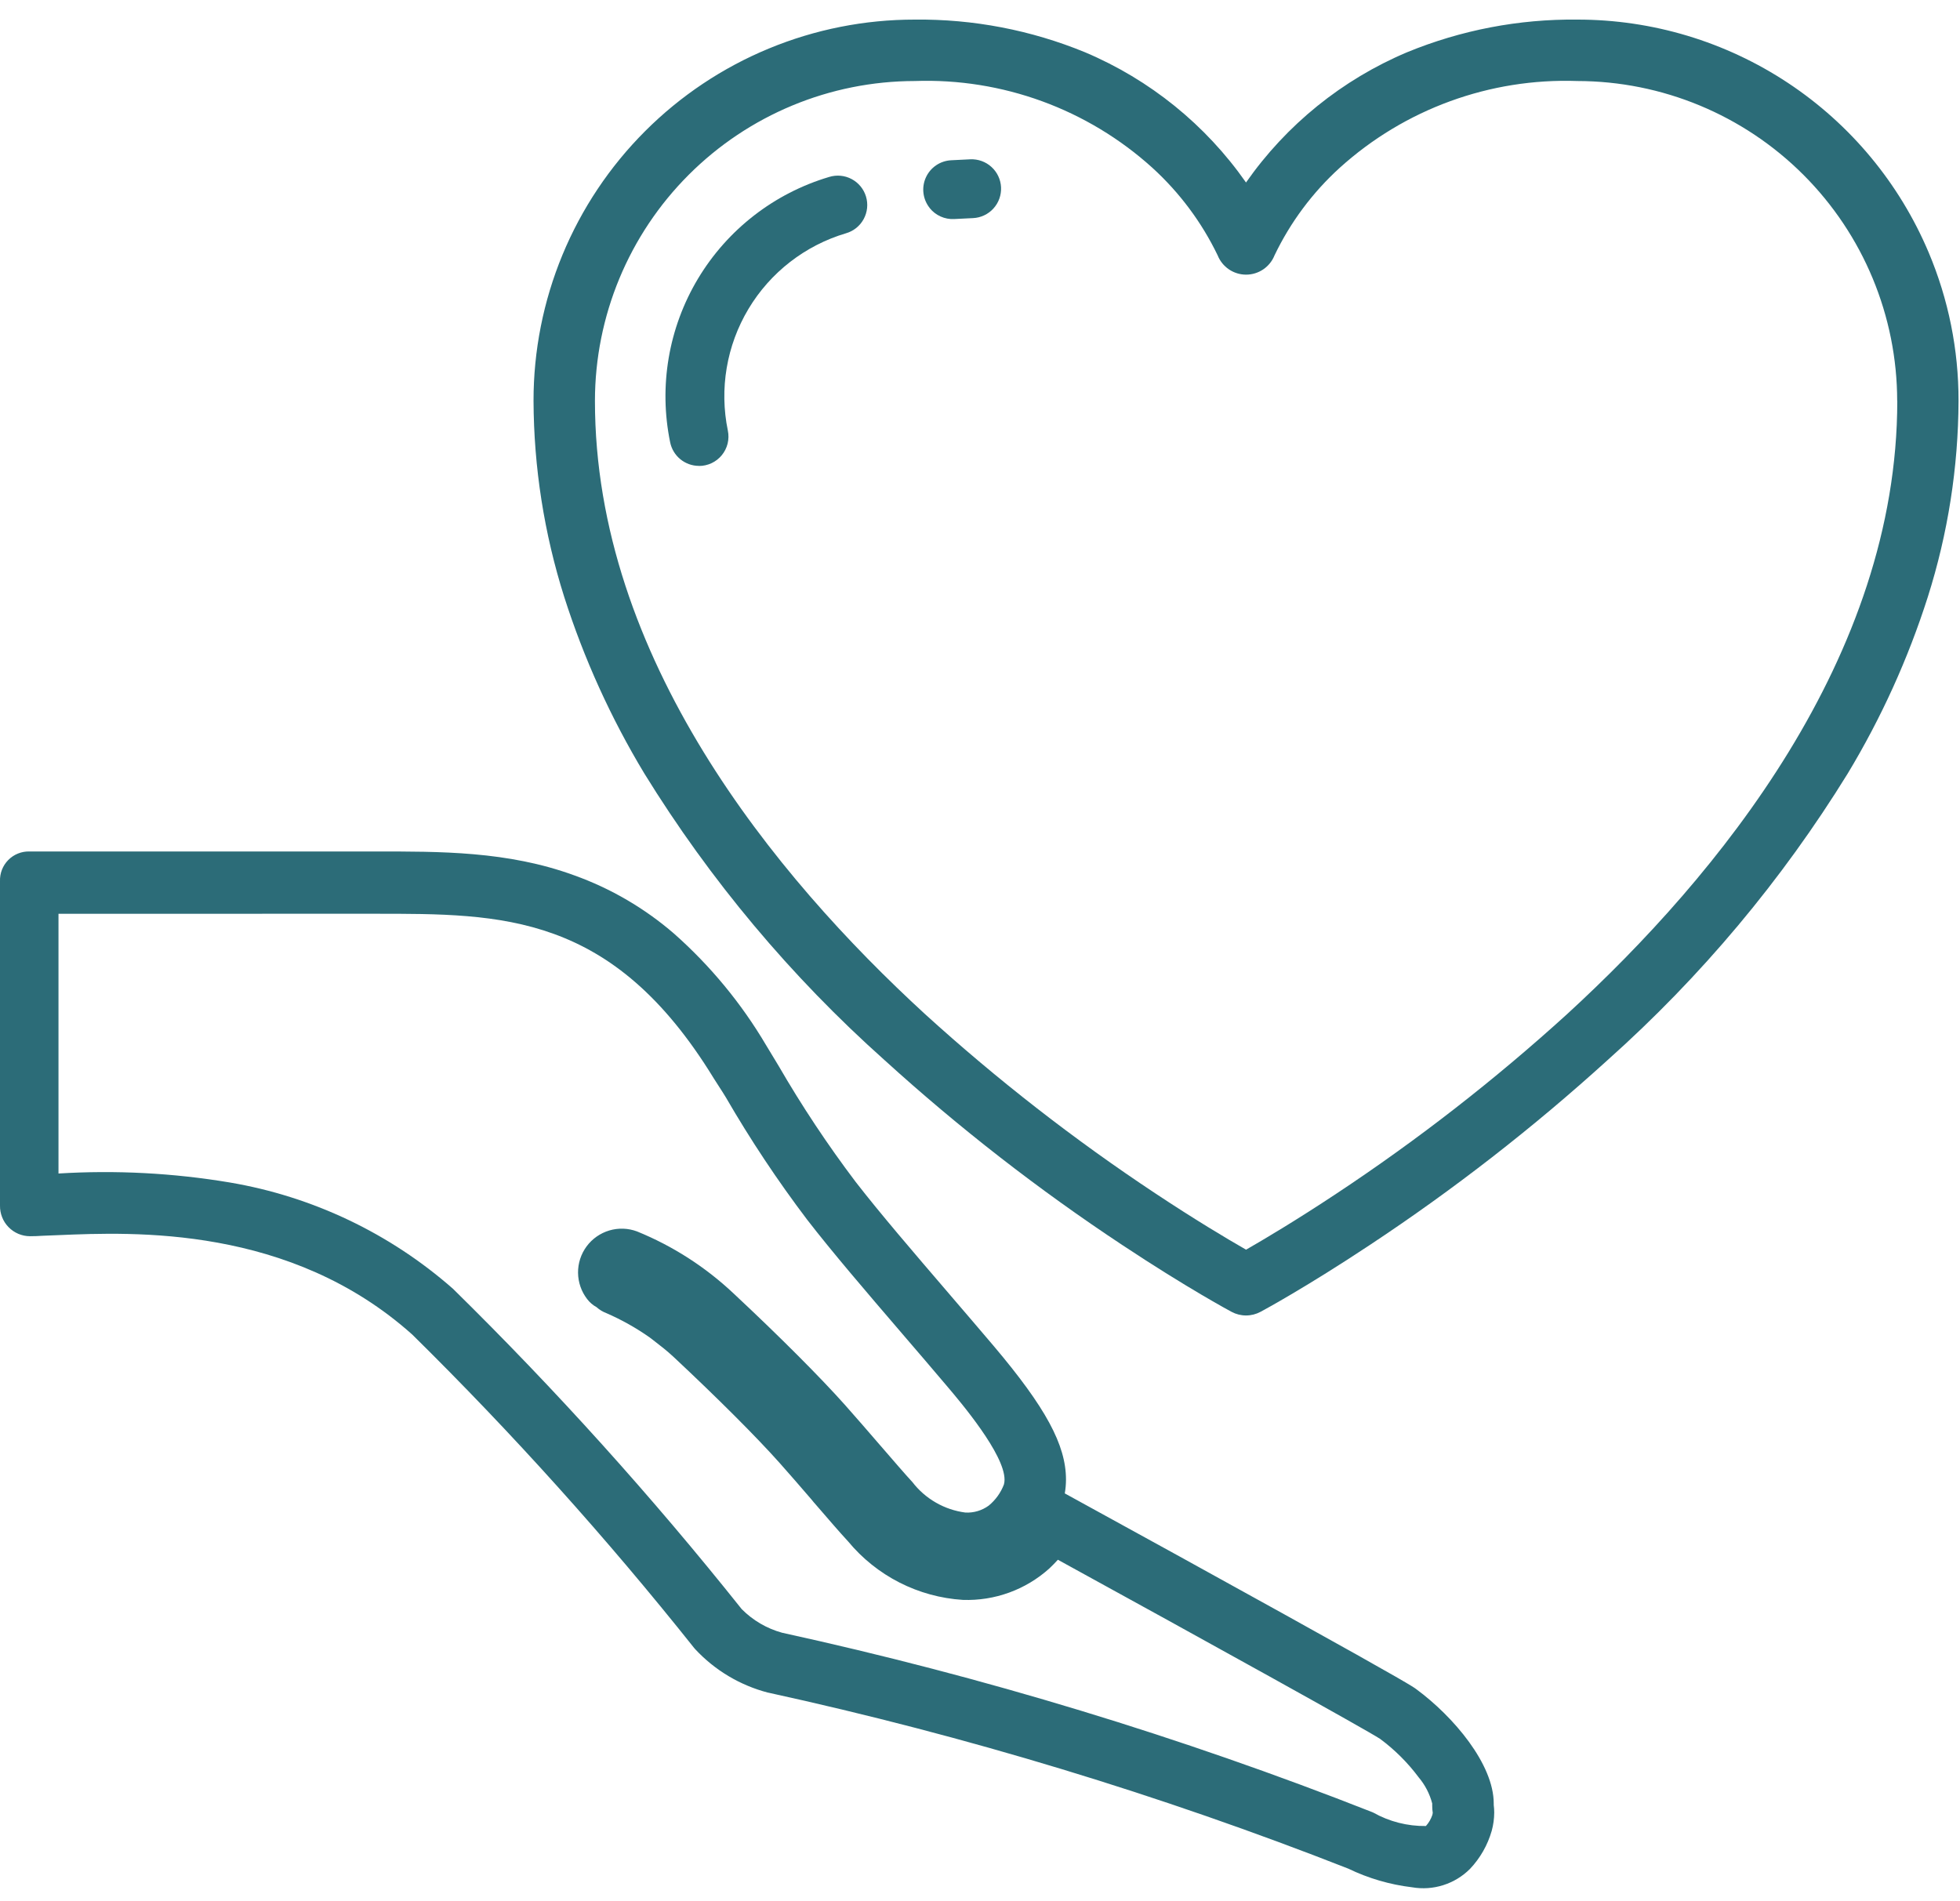 <svg width="100" height="97" viewBox="0 0 100 97" fill="none" xmlns="http://www.w3.org/2000/svg">
<path d="M98.4 12.879C96.912 9.355 94.418 6.348 91.229 4.235C88.04 2.122 84.299 0.997 80.474 1C77.497 0.967 74.543 1.534 71.79 2.666C68.479 4.063 65.631 6.367 63.572 9.312C61.514 6.367 58.666 4.063 55.356 2.666C52.602 1.534 49.648 0.967 46.671 1C44.116 0.998 41.586 1.5 39.225 2.477C36.864 3.453 34.719 4.886 32.913 6.693C31.107 8.499 29.674 10.644 28.697 13.005C27.721 15.366 27.219 17.896 27.221 20.451C27.234 23.847 27.762 27.221 28.787 30.459C29.794 33.613 31.167 36.637 32.877 39.472C36.231 44.91 40.355 49.833 45.122 54.087C48.925 57.543 52.987 60.703 57.273 63.537C60.61 65.749 62.812 66.925 62.834 66.937C63.061 67.059 63.315 67.123 63.573 67.123C63.831 67.123 64.085 67.059 64.312 66.937C64.545 66.812 66.682 65.652 69.872 63.537C74.159 60.703 78.221 57.544 82.024 54.088C86.791 49.834 90.916 44.91 94.27 39.472C95.98 36.638 97.352 33.613 98.358 30.459C99.384 27.222 99.913 23.847 99.925 20.451C99.93 17.85 99.412 15.275 98.4 12.879ZM96.8 20.453C96.8 33.546 87.642 44.695 79.958 51.742C76.276 55.091 72.343 58.153 68.193 60.9C66.107 62.284 64.445 63.267 63.574 63.766C62.545 63.176 60.941 62.217 58.956 60.9C54.808 58.153 50.876 55.092 47.195 51.745C39.512 44.697 30.354 33.545 30.354 20.456C30.358 16.129 32.078 11.98 35.138 8.92C38.197 5.86 42.346 4.139 46.673 4.134C51.136 3.978 55.484 5.566 58.795 8.562C60.181 9.825 61.312 11.342 62.126 13.031C62.242 13.321 62.442 13.57 62.7 13.745C62.959 13.92 63.264 14.014 63.576 14.014C63.888 14.014 64.193 13.92 64.452 13.745C64.71 13.57 64.91 13.321 65.026 13.031C65.837 11.339 66.969 9.82 68.358 8.558C71.669 5.565 76.015 3.978 80.476 4.134C84.803 4.139 88.951 5.86 92.01 8.919C95.069 11.978 96.79 16.126 96.795 20.453" fill="#2C6C78"/>
<path d="M34.4 47.648C36.248 49.285 37.829 51.201 39.084 53.327C39.284 53.66 39.5 54.012 39.724 54.385C40.912 56.436 42.224 58.413 43.654 60.304C44.894 61.904 46.591 63.881 48.39 65.978L48.513 66.122C49.23 66.958 49.972 67.822 50.687 68.666C53.349 71.814 54.387 73.728 54.387 75.496C54.387 75.733 54.366 75.969 54.326 76.202C58.158 78.302 62.354 80.613 65.558 82.39C71.802 85.853 72.1 86.072 72.258 86.19C74.158 87.59 76.211 90.015 76.211 92.025C76.211 92.05 76.211 92.075 76.211 92.1C76.228 92.229 76.236 92.359 76.236 92.489C76.234 92.802 76.192 93.114 76.109 93.416C75.901 94.144 75.521 94.812 75 95.362C74.618 95.744 74.151 96.028 73.636 96.191C73.122 96.355 72.576 96.392 72.044 96.3C70.914 96.165 69.814 95.844 68.789 95.348C59.179 91.576 49.285 88.574 39.2 86.369H39.189C37.76 85.998 36.467 85.226 35.463 84.144C35.445 84.124 35.427 84.103 35.41 84.082C30.945 78.471 26.145 73.134 21.037 68.1C14.807 62.523 6.816 62.862 2.976 63.024C2.689 63.036 2.417 63.048 2.17 63.056C1.948 63.071 1.746 63.079 1.531 63.079C1.327 63.078 1.125 63.037 0.937 62.958C0.749 62.878 0.579 62.762 0.436 62.615C0.293 62.469 0.181 62.296 0.107 62.106C0.032 61.916 -0.004 61.713 2.34132e-05 61.509V44.964C-0.007 44.764 0.027 44.565 0.099 44.379C0.172 44.193 0.282 44.024 0.422 43.882C0.563 43.739 0.731 43.628 0.916 43.553C1.102 43.478 1.3 43.442 1.5 43.447H19.113C22.447 43.447 25.896 43.422 29.297 44.665C31.168 45.336 32.898 46.347 34.4 47.648ZM2.984 46.626V59.879C5.903 59.7 8.833 59.853 11.717 60.336C15.945 61.051 19.89 62.929 23.11 65.76C28.347 70.905 33.266 76.364 37.841 82.105C38.41 82.68 39.12 83.096 39.9 83.311C50.161 85.555 60.226 88.614 70 92.461C70.023 92.469 70.045 92.479 70.067 92.49C70.885 92.95 71.811 93.186 72.75 93.174C72.899 93.009 73.011 92.815 73.081 92.604C73.09 92.57 73.097 92.535 73.1 92.5C73.081 92.384 73.072 92.267 73.072 92.149C73.072 92.108 73.072 92.065 73.072 92.023C72.944 91.534 72.709 91.079 72.383 90.692C71.826 89.945 71.163 89.283 70.414 88.728C69.682 88.248 61.557 83.748 53.973 79.587C53.837 79.736 53.692 79.887 53.539 80.031C52.332 81.118 50.75 81.693 49.127 81.636C47.999 81.565 46.898 81.263 45.892 80.751C44.885 80.238 43.994 79.524 43.273 78.654C42.873 78.225 42.237 77.486 41.562 76.704L41.528 76.667C41.52 76.657 41.51 76.646 41.502 76.635L41.402 76.513C40.843 75.865 40.265 75.194 39.772 74.643C38.592 73.319 36.625 71.352 34.378 69.249C34.028 68.921 33.667 68.643 33.285 68.349C33.239 68.313 33.193 68.278 33.147 68.244C32.452 67.755 31.708 67.338 30.928 67C30.748 66.931 30.581 66.829 30.438 66.7C30.249 66.597 30.084 66.455 29.954 66.283C29.659 65.899 29.497 65.43 29.492 64.946C29.487 64.462 29.64 63.989 29.928 63.599C30.215 63.21 30.622 62.925 31.086 62.786C31.55 62.648 32.046 62.665 32.5 62.834C34.324 63.576 35.995 64.65 37.428 66C39.783 68.2 41.85 70.274 43.103 71.679C43.656 72.299 44.291 73.036 44.908 73.75L44.921 73.764C45.58 74.526 46.201 75.248 46.549 75.622C46.875 76.047 47.282 76.403 47.747 76.67C48.211 76.938 48.724 77.11 49.255 77.179C49.681 77.201 50.102 77.076 50.446 76.824C50.794 76.538 51.061 76.166 51.221 75.745C51.242 75.665 51.253 75.583 51.252 75.5C51.252 74.192 49.024 71.56 48.292 70.7C47.585 69.865 46.847 69 46.133 68.172L46.01 68.028C44.186 65.902 42.463 63.893 41.176 62.228C39.67 60.239 38.288 58.159 37.037 56C36.816 55.632 36.608 55.334 36.411 55.014C31.241 46.576 25.622 46.625 19.111 46.625L2.984 46.626Z" fill="#2C6C78"/>
<path d="M35.661 23.772C35.315 23.772 34.98 23.652 34.713 23.434C34.445 23.215 34.261 22.911 34.192 22.572C33.603 19.71 34.109 16.73 35.61 14.223C37.112 11.716 39.499 9.863 42.3 9.03C42.489 8.971 42.689 8.95 42.886 8.968C43.084 8.986 43.276 9.044 43.451 9.137C43.626 9.23 43.781 9.357 43.907 9.51C44.033 9.663 44.127 9.84 44.184 10.03C44.241 10.22 44.26 10.42 44.239 10.617C44.219 10.814 44.159 11.005 44.064 11.18C43.969 11.354 43.841 11.508 43.686 11.632C43.532 11.756 43.354 11.848 43.163 11.903C41.079 12.521 39.302 13.899 38.186 15.765C37.07 17.63 36.695 19.847 37.136 21.976C37.181 22.194 37.176 22.42 37.123 22.636C37.069 22.852 36.968 23.054 36.827 23.226C36.686 23.398 36.508 23.537 36.307 23.632C36.106 23.727 35.886 23.776 35.663 23.776" fill="#2C6C78"/>
<path d="M47.436 10.616C47.263 10.4 47.152 10.141 47.117 9.867C47.081 9.592 47.123 9.313 47.236 9.061C47.349 8.808 47.53 8.592 47.759 8.436C47.987 8.28 48.255 8.191 48.531 8.177L49.501 8.129C49.899 8.11 50.288 8.249 50.583 8.517C50.878 8.784 51.055 9.158 51.074 9.556C51.093 9.954 50.954 10.343 50.686 10.638C50.419 10.933 50.045 11.11 49.647 11.129L48.677 11.177C48.441 11.188 48.205 11.144 47.99 11.047C47.774 10.95 47.584 10.804 47.436 10.62" fill="#2C6C78"/>
</svg>
